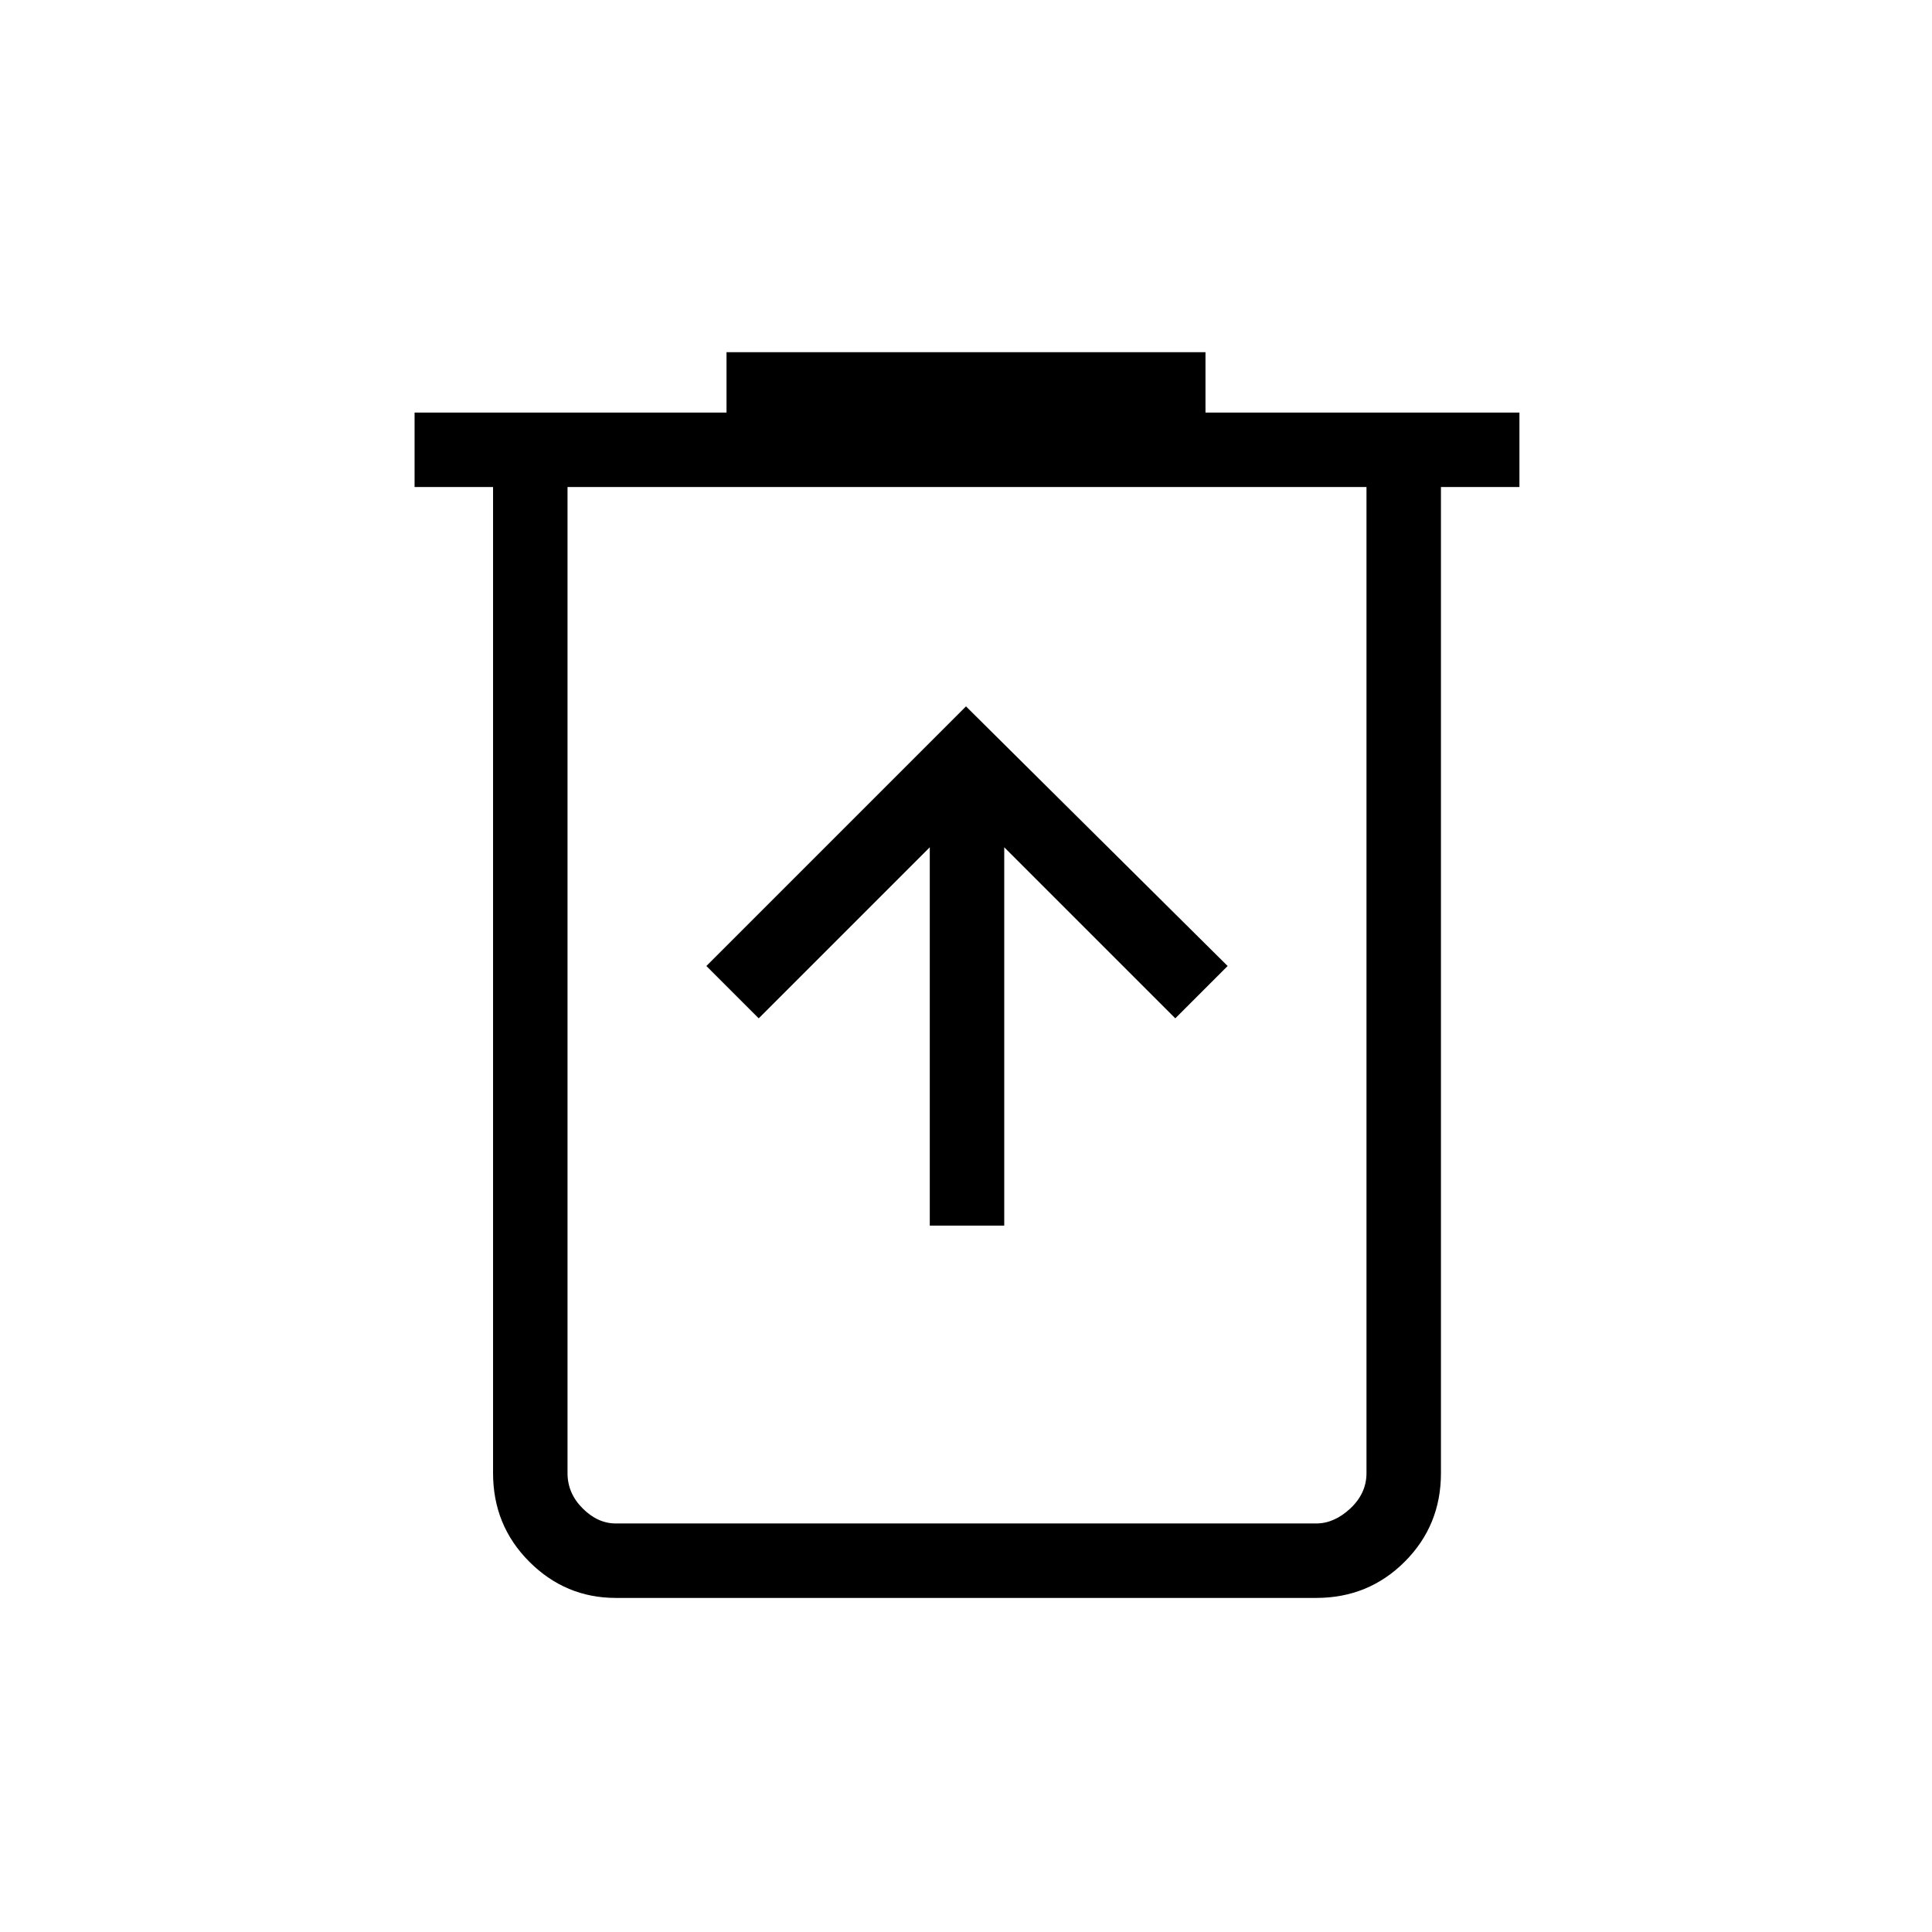 <svg xmlns="http://www.w3.org/2000/svg" height="24" width="24"><path d="M11.55 15.225h.925v-4.7L14.6 12.65l.65-.65L12 8.775 8.775 12l.65.65 2.125-2.125Zm-3.9 4.625q-.625 0-1.075-.45-.45-.45-.45-1.1V6.05H5.15v-.925h3.875v-.75h5.95v.75h3.9v.925H17.9V18.3q0 .65-.45 1.1-.45.45-1.1.45Zm9.325-13.8H7.05V18.3q0 .25.188.438.187.187.412.187h8.7q.225 0 .425-.187.2-.188.2-.438Zm-9.925 0v12.875-.625Z"/></svg>